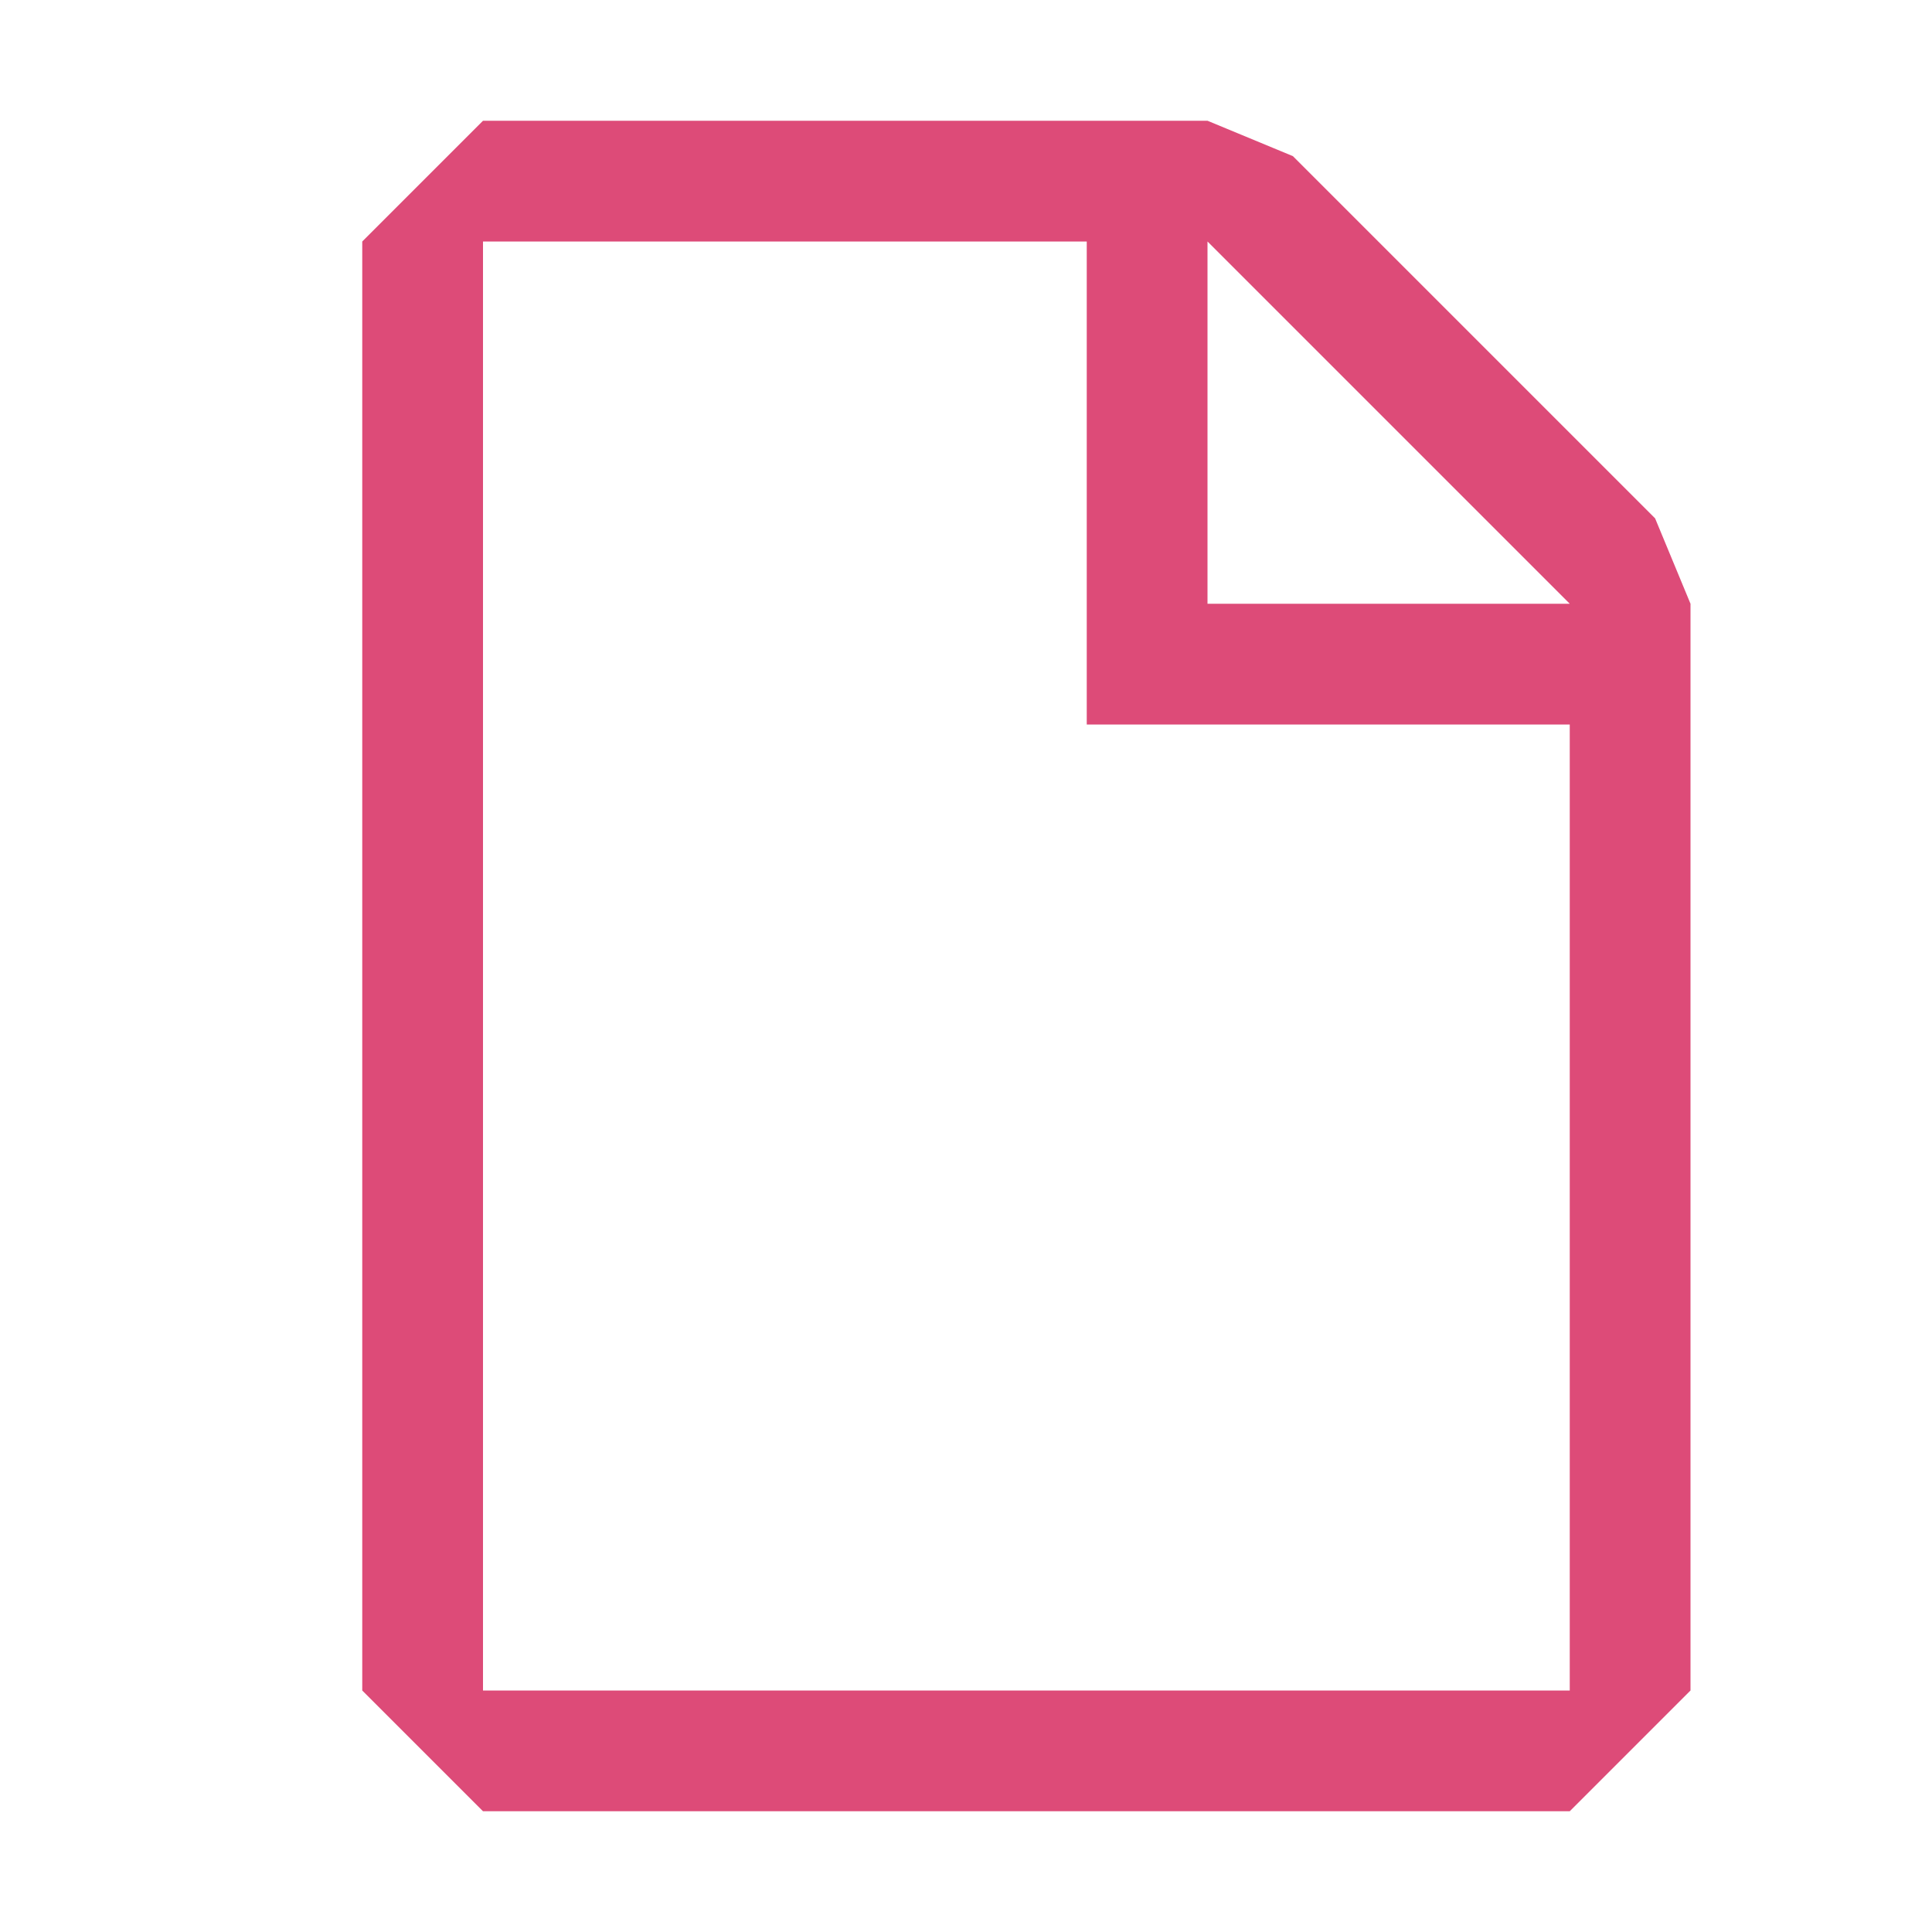 <svg width="16" height="16" viewBox="0 0 16 16" fill="none" xmlns="http://www.w3.org/2000/svg"><path fill="#dd4b78" fill-rule="evenodd" clip-rule="evenodd" d="M4 1L3 2V14L4 15H13L14 14V5L13.707 4.293L10.707 1.293L10 1H4ZM4 14V2L9 2V6H13V14H4ZM13 5L10 2V5L13 5Z"/></svg>